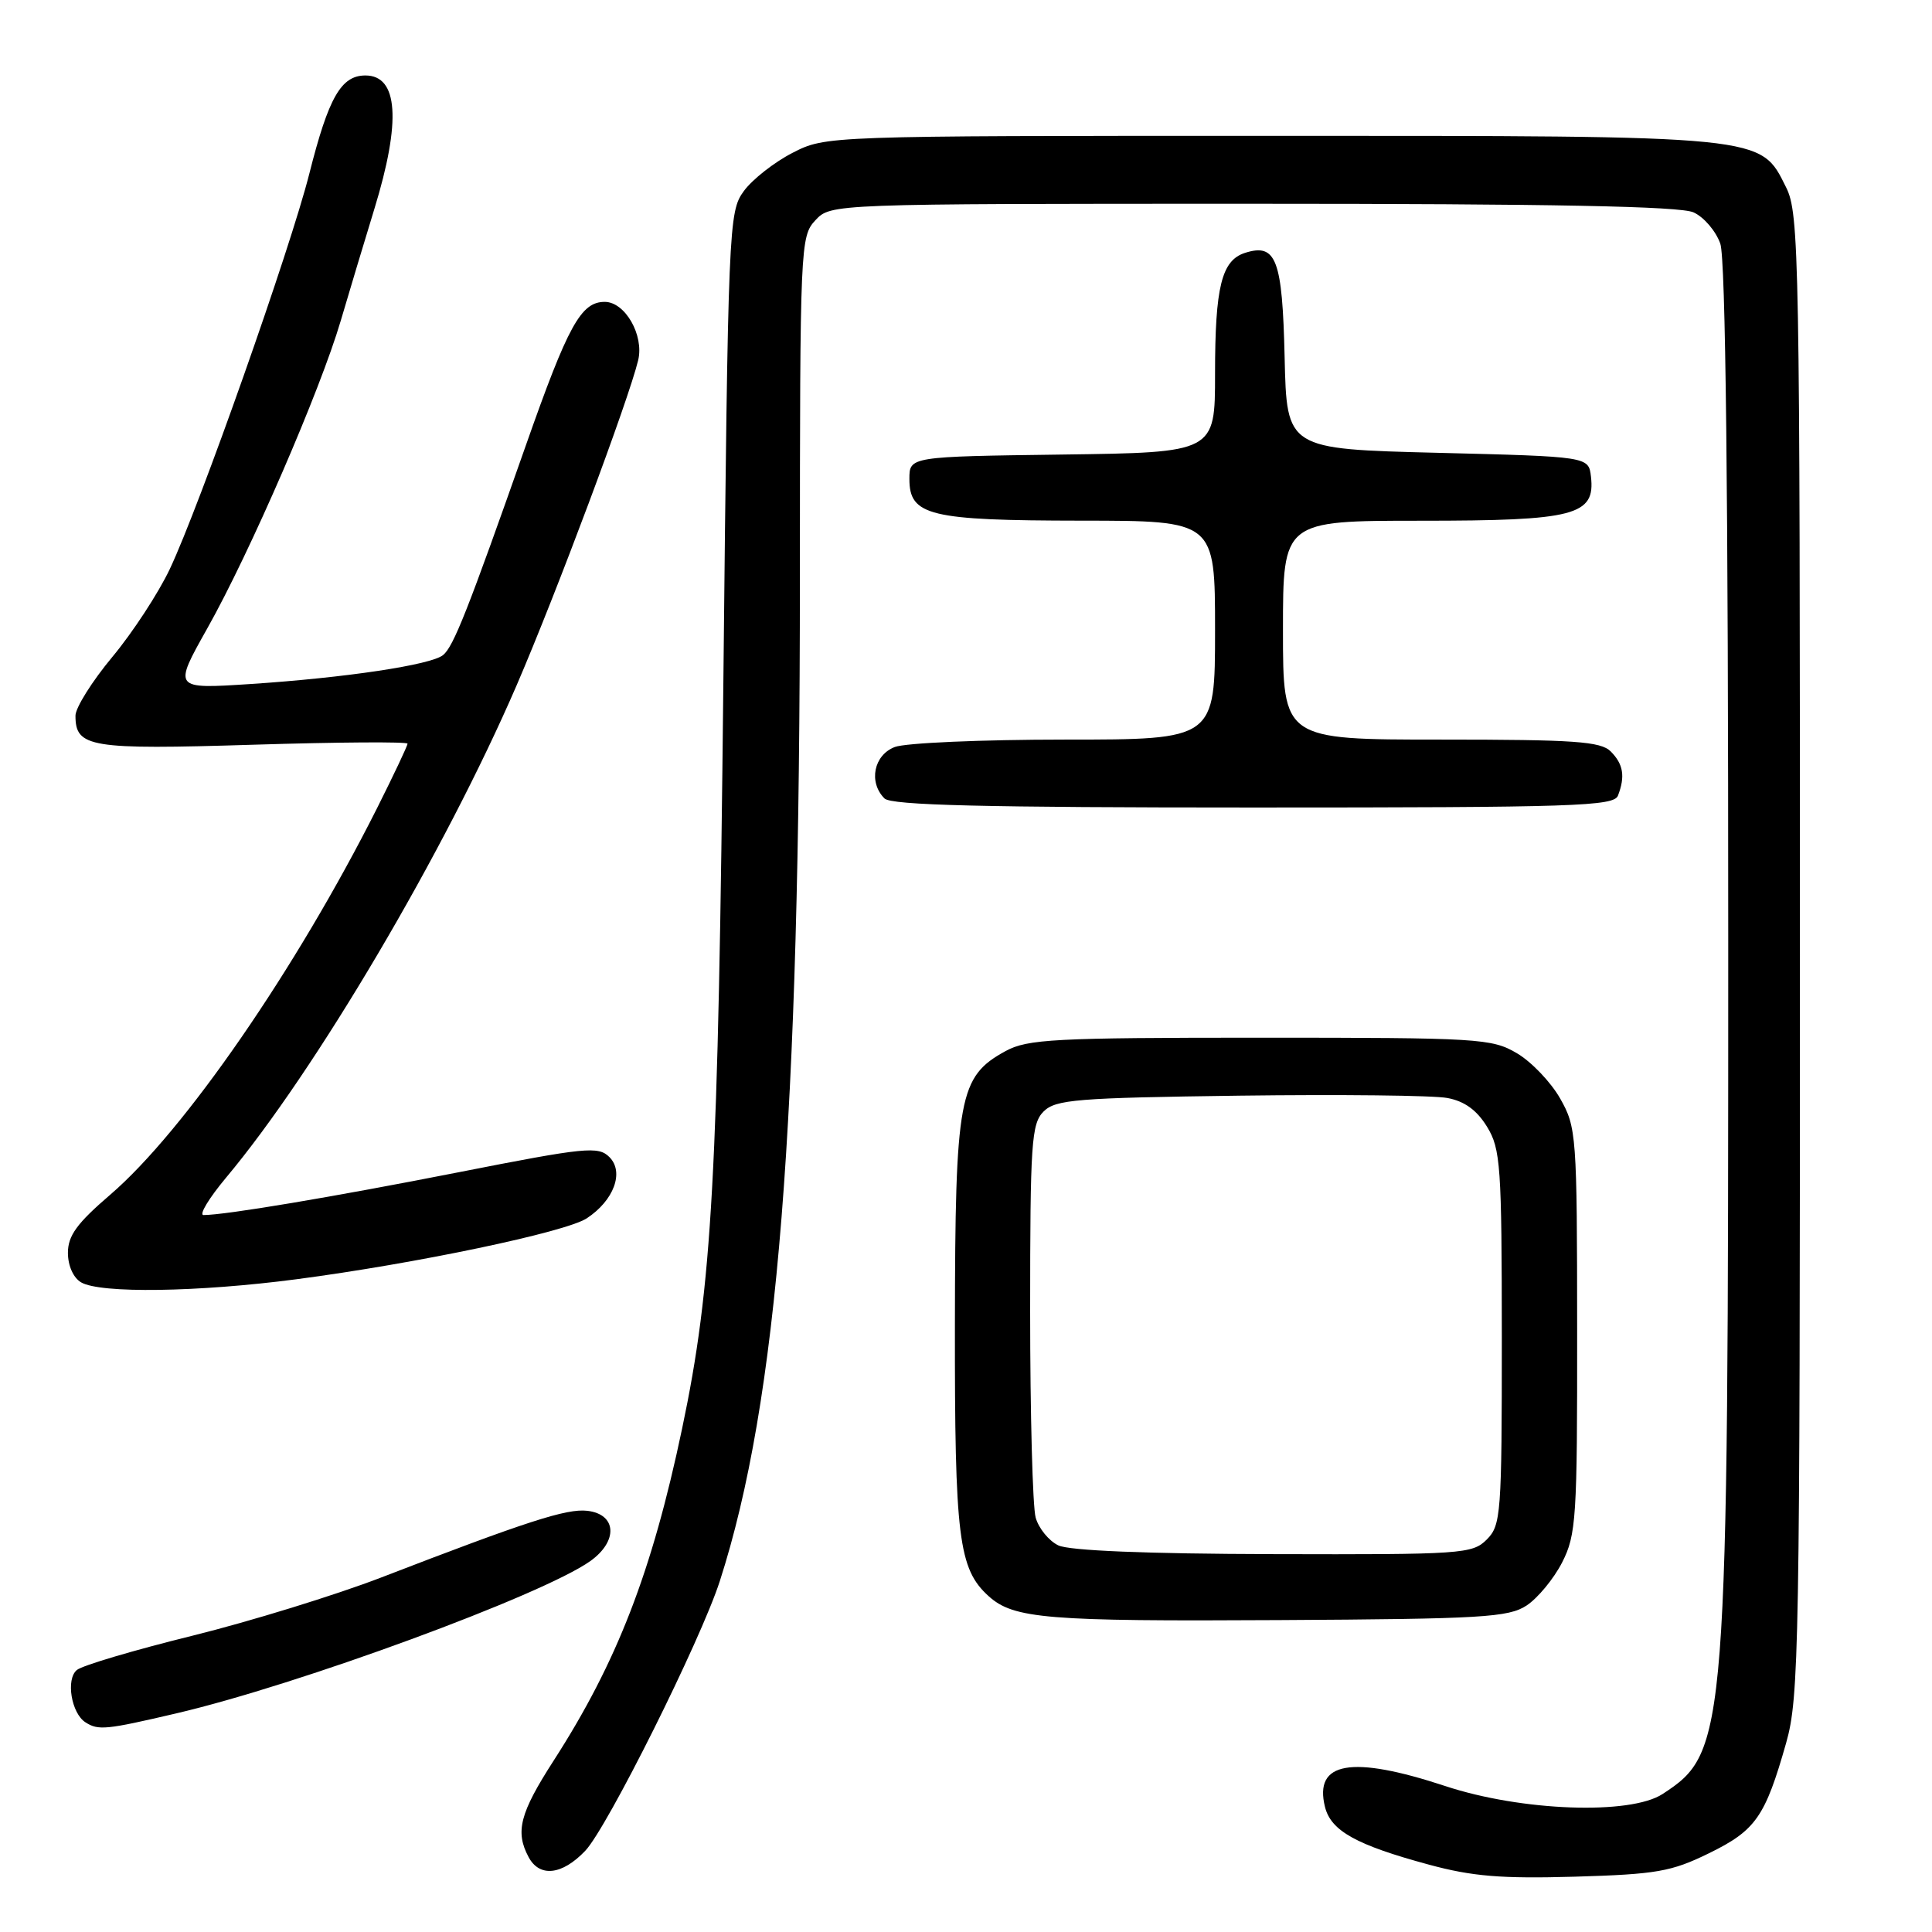 <?xml version="1.0" encoding="UTF-8" standalone="no"?>
<!DOCTYPE svg PUBLIC "-//W3C//DTD SVG 1.1//EN" "http://www.w3.org/Graphics/SVG/1.1/DTD/svg11.dtd" >
<svg xmlns="http://www.w3.org/2000/svg" xmlns:xlink="http://www.w3.org/1999/xlink" version="1.1" viewBox="0 0 256 256">
 <g >
 <path fill="currentColor"
d=" M 226.44 245.57 C 232.64 242.54 233.89 240.75 236.67 230.96 C 238.39 224.90 238.50 218.46 238.50 126.50 C 238.50 33.60 238.40 28.31 236.67 24.83 C 233.22 17.90 234.27 18.00 168.19 18.00 C 109.42 18.00 109.42 18.00 105.02 20.25 C 102.60 21.49 99.69 23.77 98.56 25.32 C 96.55 28.07 96.48 29.66 95.85 90.32 C 95.17 156.08 94.38 170.30 90.38 189.31 C 86.39 208.29 81.76 220.25 73.37 233.28 C 68.88 240.25 68.24 242.71 70.04 246.07 C 71.49 248.79 74.47 248.47 77.54 245.25 C 80.45 242.21 92.85 217.35 95.38 209.50 C 103.06 185.66 105.99 148.95 105.99 76.44 C 106.00 32.48 106.05 31.32 108.04 29.19 C 110.08 27.00 110.08 27.00 165.99 27.00 C 205.65 27.00 222.63 27.33 224.40 28.14 C 225.78 28.76 227.37 30.63 227.95 32.29 C 228.65 34.30 229.00 64.91 229.00 124.90 C 229.00 230.47 228.87 232.11 220.31 237.71 C 216.03 240.52 201.60 240.00 191.50 236.66 C 179.07 232.56 174.07 233.43 175.57 239.44 C 176.37 242.61 179.72 244.47 189.32 247.07 C 195.07 248.63 198.92 248.95 208.67 248.67 C 219.50 248.35 221.46 248.01 226.44 245.57 Z  M 23.32 227.04 C 39.50 223.27 71.88 211.36 78.22 206.85 C 81.93 204.20 81.72 200.64 77.82 200.19 C 75.08 199.87 69.81 201.58 50.50 209.03 C 44.45 211.36 33.20 214.83 25.50 216.74 C 17.80 218.64 10.91 220.68 10.19 221.28 C 8.70 222.49 9.45 227.03 11.33 228.22 C 13.03 229.31 14.04 229.21 23.32 227.04 Z  M 202.28 212.74 C 203.76 211.76 205.88 209.20 206.99 207.03 C 208.86 203.36 209.00 201.18 208.98 176.29 C 208.97 150.42 208.89 149.36 206.73 145.56 C 205.50 143.39 202.92 140.69 201.00 139.56 C 197.68 137.60 195.97 137.50 167.00 137.50 C 139.68 137.50 136.16 137.69 133.25 139.27 C 127.05 142.66 126.57 145.28 126.53 175.50 C 126.50 203.77 127.01 207.89 131.00 211.50 C 134.31 214.49 138.68 214.85 169.55 214.67 C 196.39 214.52 199.88 214.31 202.28 212.74 Z  M 39.26 169.51 C 55.12 167.43 74.93 163.27 77.74 161.44 C 81.34 159.08 82.74 155.31 80.75 153.32 C 79.28 151.85 77.64 152.01 60.82 155.32 C 44.04 158.62 29.85 161.00 26.97 161.00 C 26.33 161.00 27.68 158.77 29.96 156.04 C 41.77 141.94 58.93 112.86 68.46 90.80 C 73.72 78.60 83.28 53.04 84.56 47.74 C 85.36 44.42 82.83 40.00 80.13 40.00 C 76.98 40.00 75.28 43.08 69.68 59.01 C 62.00 80.84 60.09 85.68 58.71 86.80 C 57.11 88.11 45.76 89.81 33.13 90.64 C 22.95 91.30 22.95 91.30 27.47 83.26 C 33.12 73.22 42.42 51.77 45.15 42.50 C 46.28 38.65 48.29 31.99 49.60 27.70 C 53.18 16.05 52.77 10.00 48.42 10.00 C 45.20 10.00 43.54 12.90 40.99 23.00 C 38.48 32.95 26.44 67.07 22.50 75.40 C 21.00 78.57 17.58 83.81 14.89 87.04 C 12.20 90.27 10.00 93.78 10.00 94.83 C 10.00 99.04 11.90 99.35 33.54 98.68 C 44.79 98.33 54.00 98.27 54.00 98.54 C 54.00 98.82 52.18 102.66 49.97 107.07 C 39.25 128.37 24.41 149.89 14.60 158.31 C 10.20 162.09 9.00 163.73 9.00 166.01 C 9.00 167.71 9.72 169.32 10.75 169.92 C 13.30 171.41 26.22 171.22 39.26 169.51 Z  M 214.39 105.42 C 215.37 102.87 215.10 101.25 213.43 99.57 C 212.10 98.24 208.62 98.00 190.93 98.00 C 170.00 98.00 170.00 98.00 170.00 83.50 C 170.00 69.00 170.00 69.00 188.28 69.00 C 208.69 69.00 211.40 68.30 210.81 63.15 C 210.50 60.50 210.50 60.50 190.50 60.00 C 170.50 59.50 170.50 59.50 170.22 47.35 C 169.92 34.35 169.11 32.20 164.99 33.50 C 161.87 34.49 161.00 37.98 161.00 49.54 C 161.00 59.96 161.00 59.96 140.75 60.23 C 120.50 60.50 120.50 60.50 120.50 63.47 C 120.50 68.33 123.15 68.97 143.25 68.99 C 161.00 69.00 161.00 69.00 161.00 83.50 C 161.00 98.00 161.00 98.00 141.07 98.00 C 130.10 98.00 119.98 98.44 118.57 98.98 C 115.78 100.04 115.05 103.65 117.20 105.80 C 118.10 106.70 130.33 107.00 166.09 107.00 C 208.66 107.00 213.85 106.83 214.39 105.42 Z  M 140.23 204.77 C 138.98 204.17 137.63 202.51 137.23 201.09 C 136.83 199.66 136.50 187.38 136.50 173.78 C 136.50 151.40 136.67 148.90 138.28 147.28 C 139.88 145.69 142.63 145.47 164.27 145.18 C 177.58 145.01 189.96 145.14 191.78 145.49 C 194.06 145.91 195.70 147.11 197.04 149.30 C 198.84 152.24 198.99 154.48 199.00 177.25 C 199.00 200.67 198.89 202.11 197.00 204.00 C 195.10 205.90 193.72 206.00 168.75 205.93 C 151.92 205.89 141.68 205.47 140.23 204.77 Z "/>
</g>
</svg>
